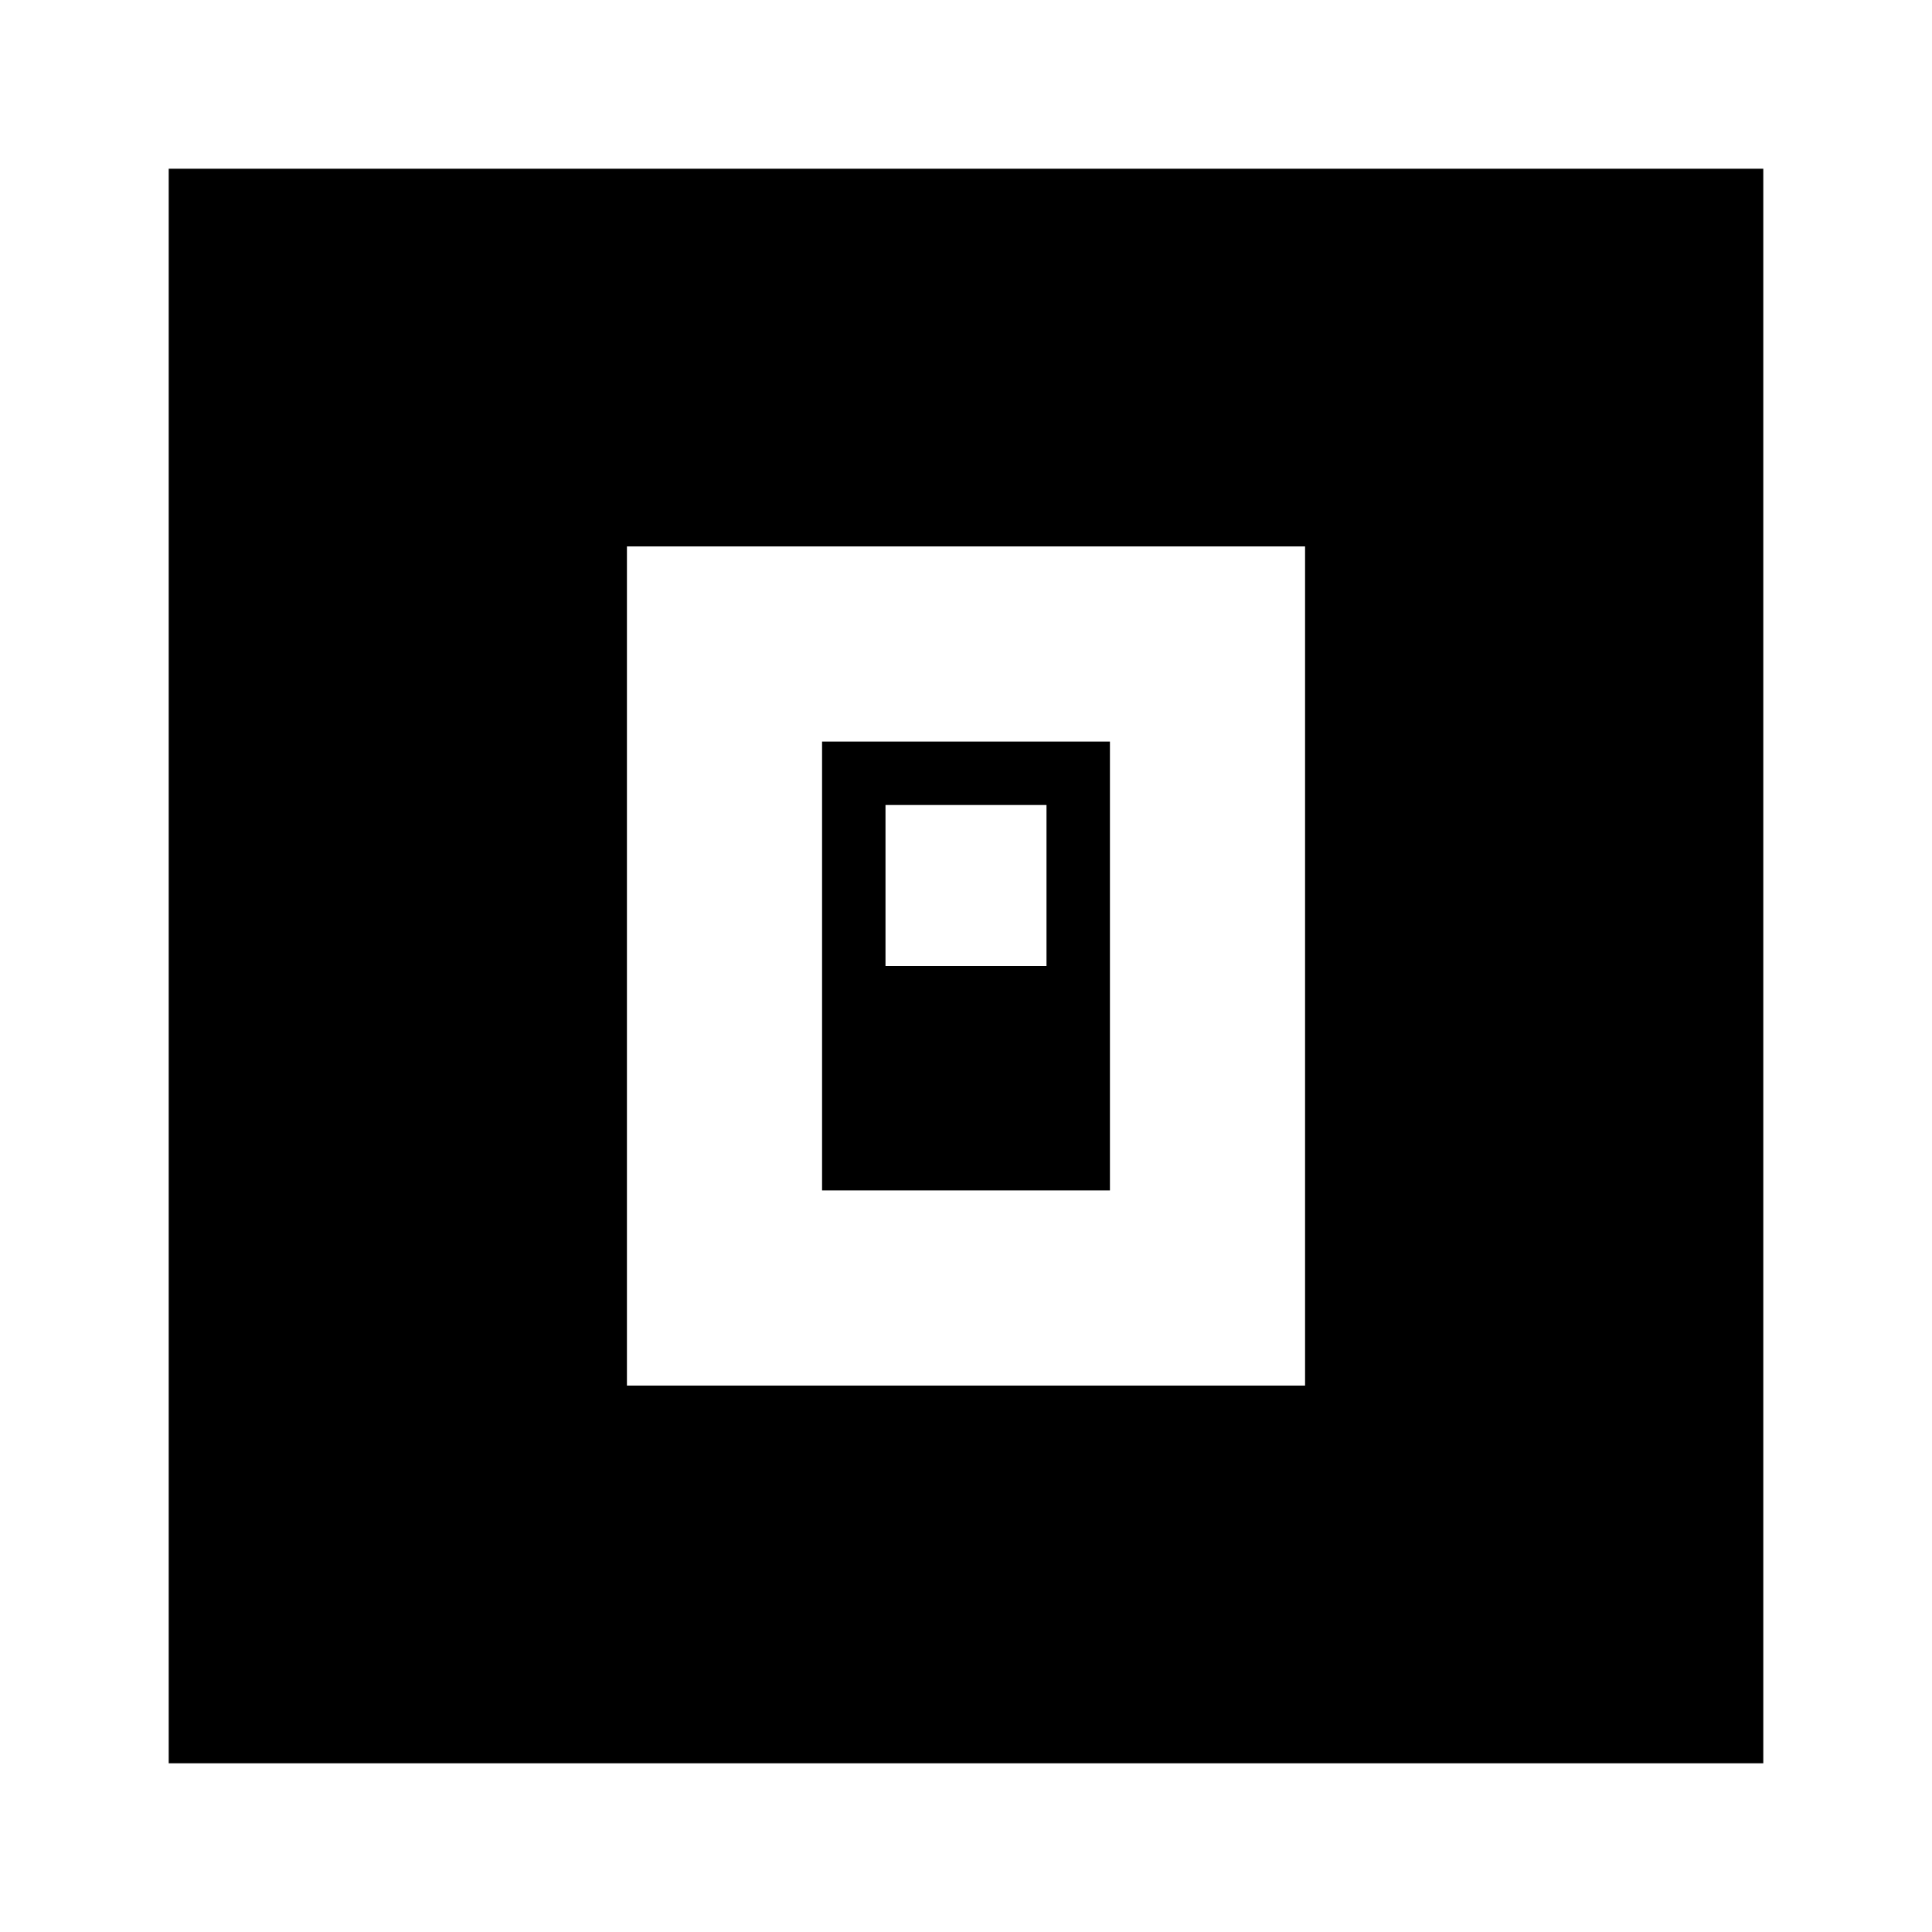 <svg xmlns="http://www.w3.org/2000/svg" height="24" viewBox="0 -960 960 960" width="24"><path d="M311.52-271.52h336.96v-416.96H311.52v416.96Zm96.96-96.96v-223.04h143.04v223.04H408.48ZM440-480h80v-80h-80v80ZM83.83-83.83v-792.34h792.34v792.34H83.83Z"/></svg>